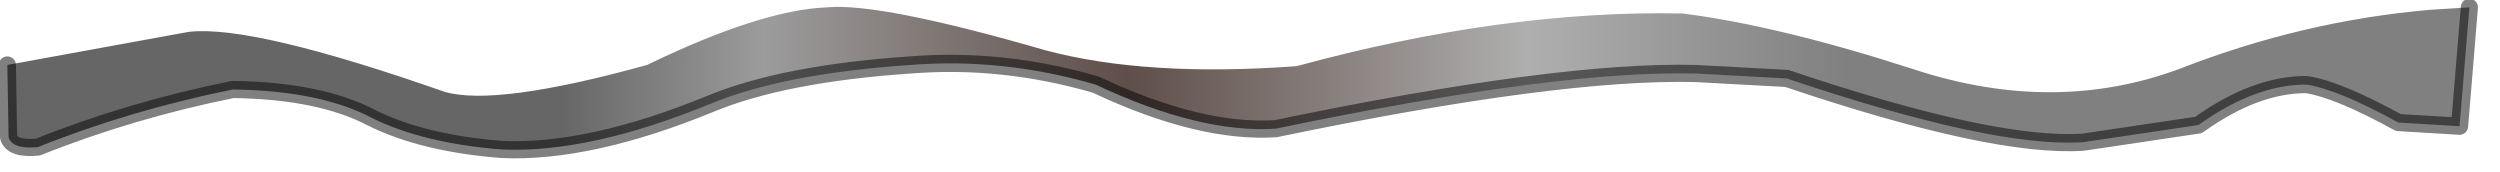 <?xml version="1.0" encoding="utf-8"?>
<svg version="1.1" id="Layer_1"
xmlns="http://www.w3.org/2000/svg"
xmlns:xlink="http://www.w3.org/1999/xlink"
width="102px" height="7px"
xml:space="preserve">
<g id="PathID_2569" transform="matrix(1, 0, 0, 1, 0.3, 0.3)">
<linearGradient
id="LinearGradID_1379" gradientUnits="userSpaceOnUse" gradientTransform="matrix(0.048, 0, 0, 0.004, 61.9, 1.8)" spreadMethod ="pad" x1="-819.2" y1="0" x2="819.2" y2="0" >
<stop  offset="0" style="stop-color:#666666;stop-opacity:1" />
<stop  offset="0.106" style="stop-color:#9C9C9C;stop-opacity:1" />
<stop  offset="0.294" style="stop-color:#5F4E49;stop-opacity:1" />
<stop  offset="0.502" style="stop-color:#AFAFAF;stop-opacity:1" />
<stop  offset="0.667" style="stop-color:#808080;stop-opacity:1" />
</linearGradient>
<path style="fill:url(#LinearGradID_1379) " d="M7.4 1Q10 0.7 17.85 3.45Q19.95 4.05 26.1 2.35Q30.75 0.1 33.45 0Q35.6 -0.2 42.35 1.75Q46.45 2.85 52.6 2.4Q61.05 0.1 68.35 0.25Q72.3 0.75 77.85 2.55Q83.55 4.4 88.65 2.5Q93.65 0.55 98.85 0.1L100.45 0L100.05 4.85L97.55 4.7Q95.1 3.35 93.8 3.15Q91.7 3.15 89.4 4.8L84.7 5.5Q81.05 5.75 72.6 2.9L68.9 2.7Q63.3 2.55 51.75 4.95Q48.65 5.15 44.4 3.15Q40.6 2.05 36.85 2.35Q31.65 2.7 28.65 3.95Q23.75 5.95 20.2 5.8Q16.95 5.55 14.85 4.5Q12.75 3.4 9.2 3.35Q5 4.2 1.25 5.7Q0.2 5.8 0.05 5.3L0 2.35L7.4 1" />
<path style="fill:none;stroke-width:0.7;stroke-linecap:round;stroke-linejoin:round;stroke-miterlimit:3;stroke:#000000;stroke-opacity:0.498" d="M0 2.35L0.05 5.3Q0.2 5.8 1.25 5.7Q5 4.2 9.2 3.35Q12.75 3.4 14.85 4.5Q16.95 5.55 20.2 5.8Q23.75 5.95 28.65 3.95Q31.65 2.7 36.85 2.35Q40.6 2.05 44.4 3.15Q48.65 5.15 51.75 4.95Q63.3 2.55 68.9 2.7L72.6 2.9Q81.05 5.75 84.7 5.5L89.4 4.8Q91.7 3.15 93.8 3.15Q95.1 3.35 97.55 4.7L100.05 4.85L100.45 0" />
</g>
</svg>

